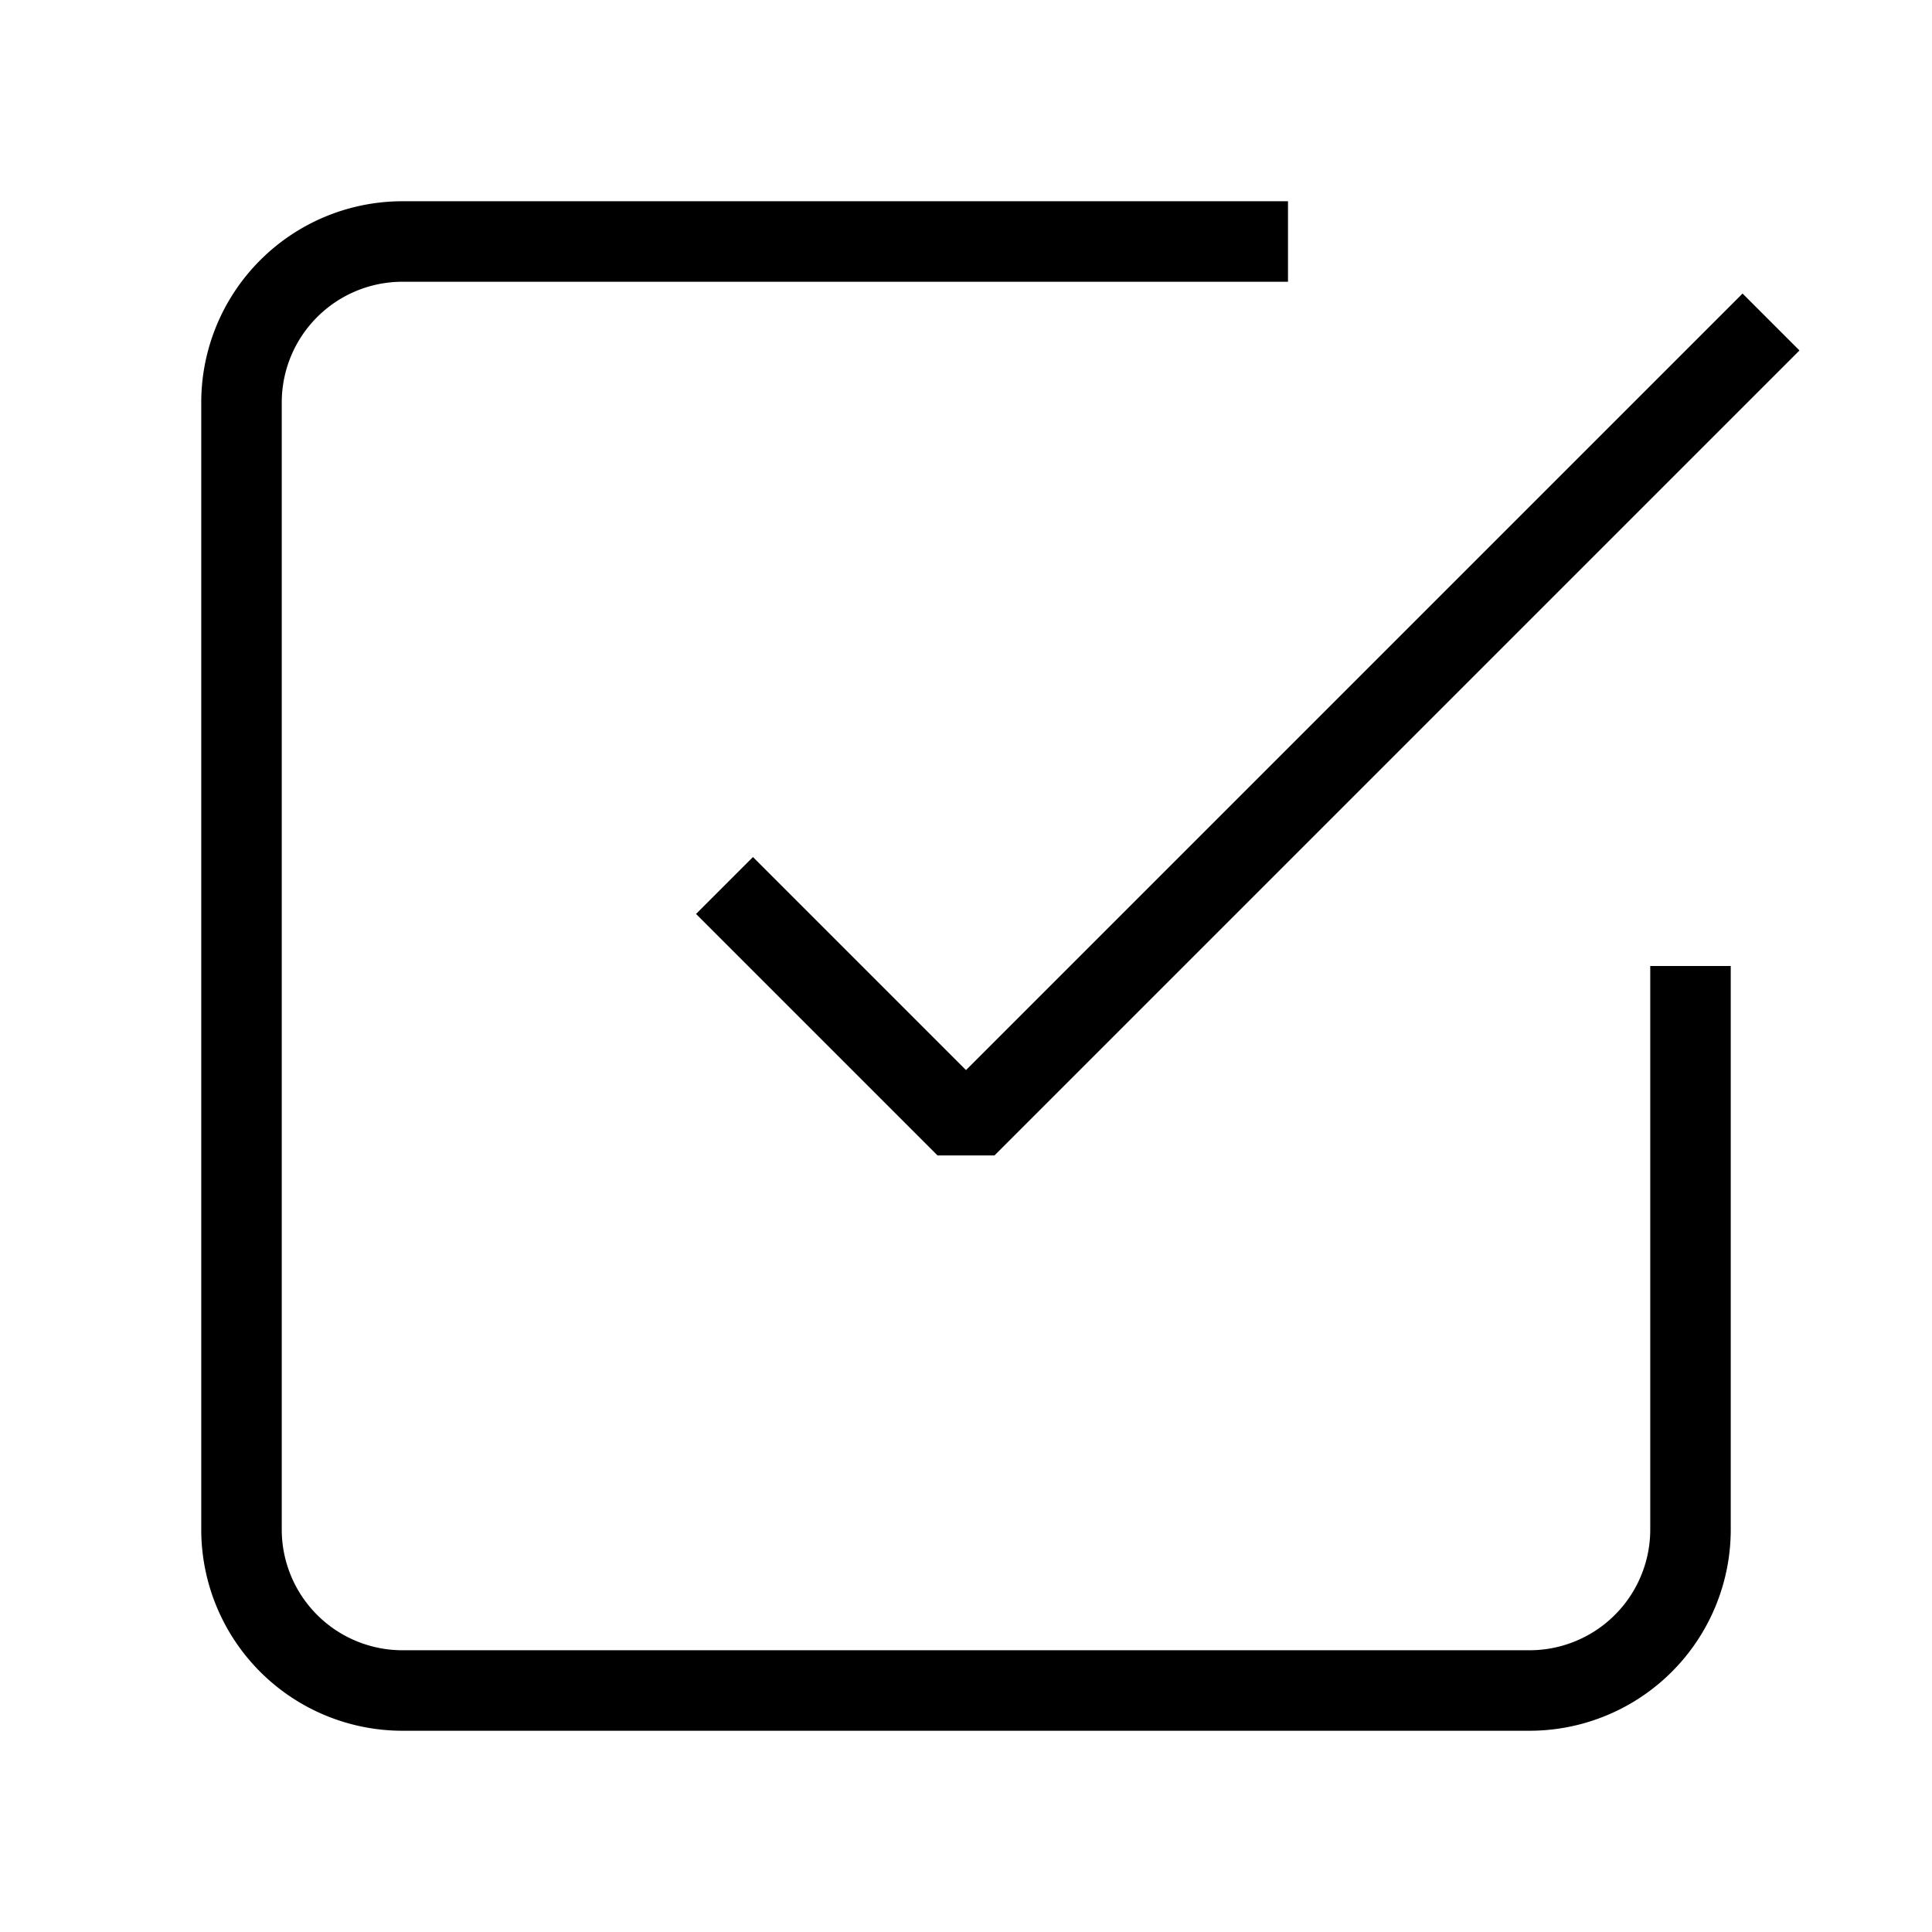 <svg xmlns="http://www.w3.org/2000/svg" width="22" height="22" viewBox="0 0 24 24" fill="none" stroke="#000" stroke-linejoin="bevel">
  <path d="M9 11l3 3L22 4"/>
  <path d="M21 12v7a2 2 0 01-2 2H5a2 2 0 01-2-2V5a2 2 0 012-2h11"/>
</svg>
